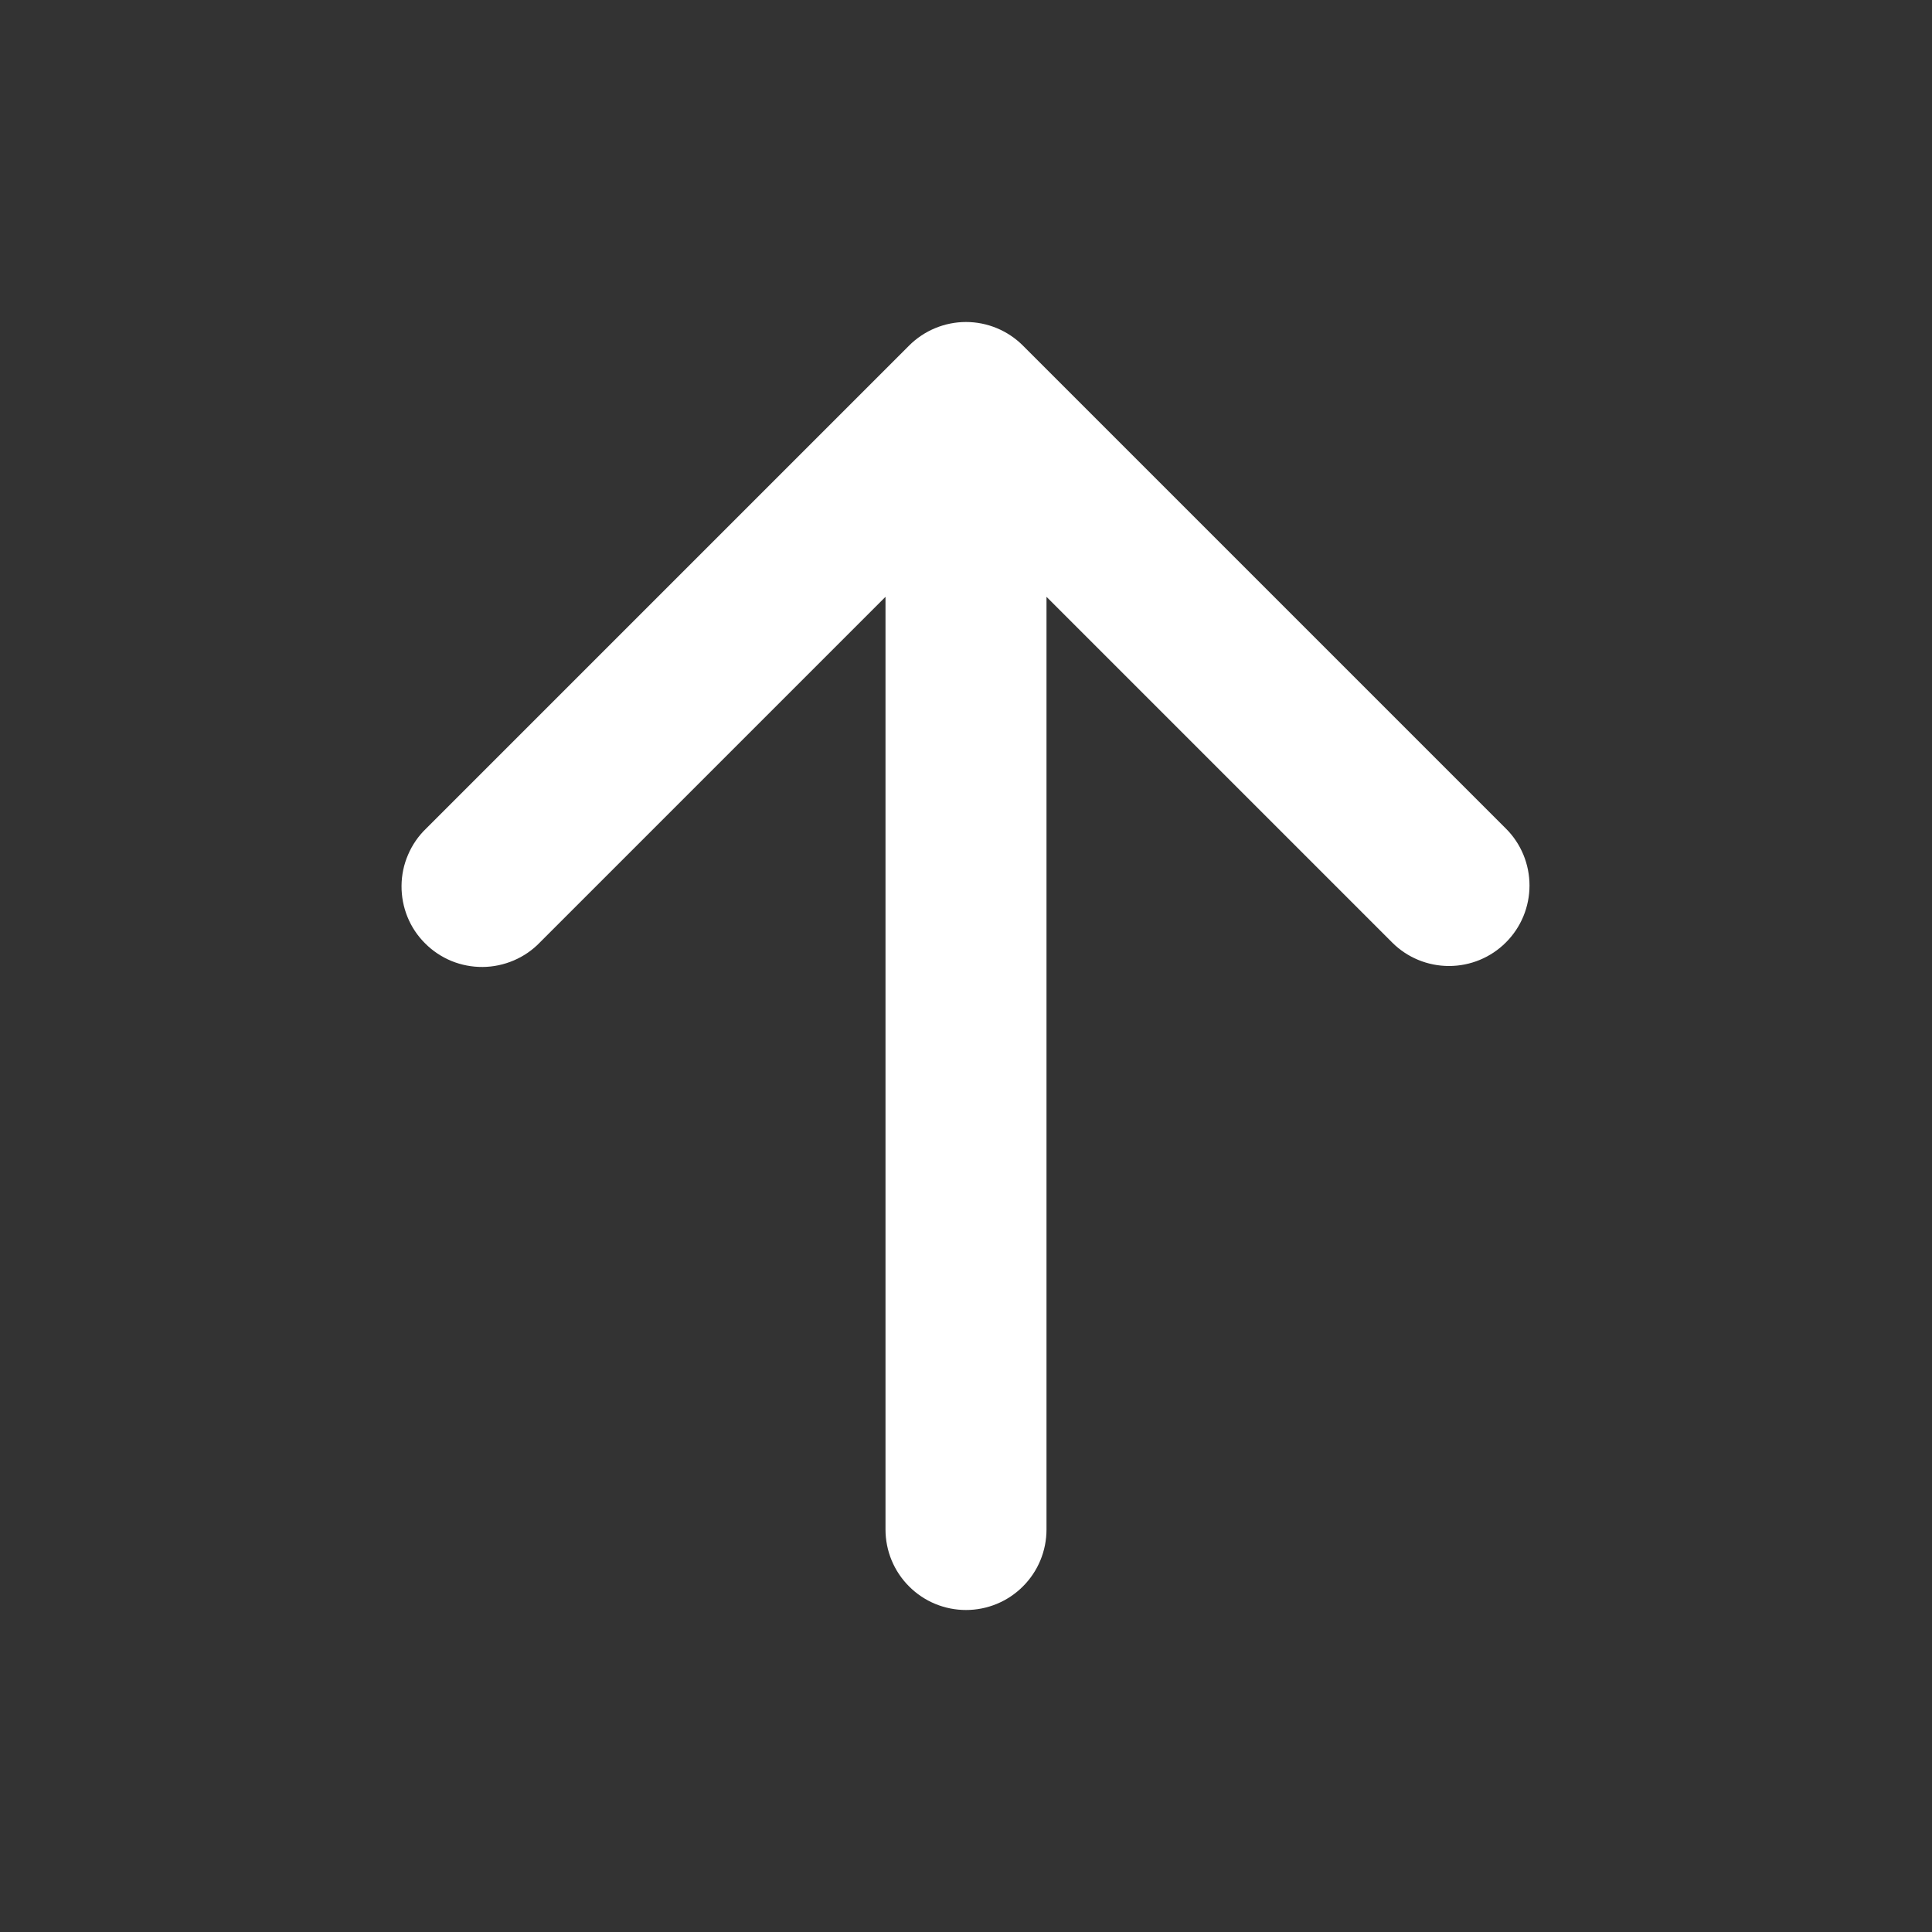 <svg width="24" height="24" viewBox="0 0 24 24" fill="none" xmlns="http://www.w3.org/2000/svg">
<rect x="0" y="0" width="24" height="24" fill="#333333" stroke="none"/>
<path d="M18.707 11.707C18.895 11.52 19 11.265 19 11C19 10.735 18.895 10.48 18.707 10.293L12.707 4.293C12.52 4.106 12.265 4 12 4C11.735 4 11.48 4.106 11.293 4.293L5.293 10.293C5.197 10.385 5.121 10.496 5.069 10.618C5.016 10.74 4.989 10.871 4.988 11.004C4.987 11.136 5.012 11.268 5.062 11.391C5.112 11.514 5.187 11.626 5.281 11.719C5.374 11.813 5.486 11.887 5.609 11.938C5.732 11.988 5.864 12.013 5.996 12.012C6.129 12.011 6.26 11.983 6.382 11.931C6.504 11.879 6.615 11.803 6.707 11.707L11 7.414V19C11 19.265 11.105 19.52 11.293 19.707C11.48 19.895 11.735 20 12 20C12.265 20 12.52 19.895 12.707 19.707C12.895 19.52 13 19.265 13 19V7.414L17.293 11.707C17.48 11.895 17.735 12 18 12C18.265 12 18.52 11.895 18.707 11.707V11.707Z" fill="white"/>
</svg>
